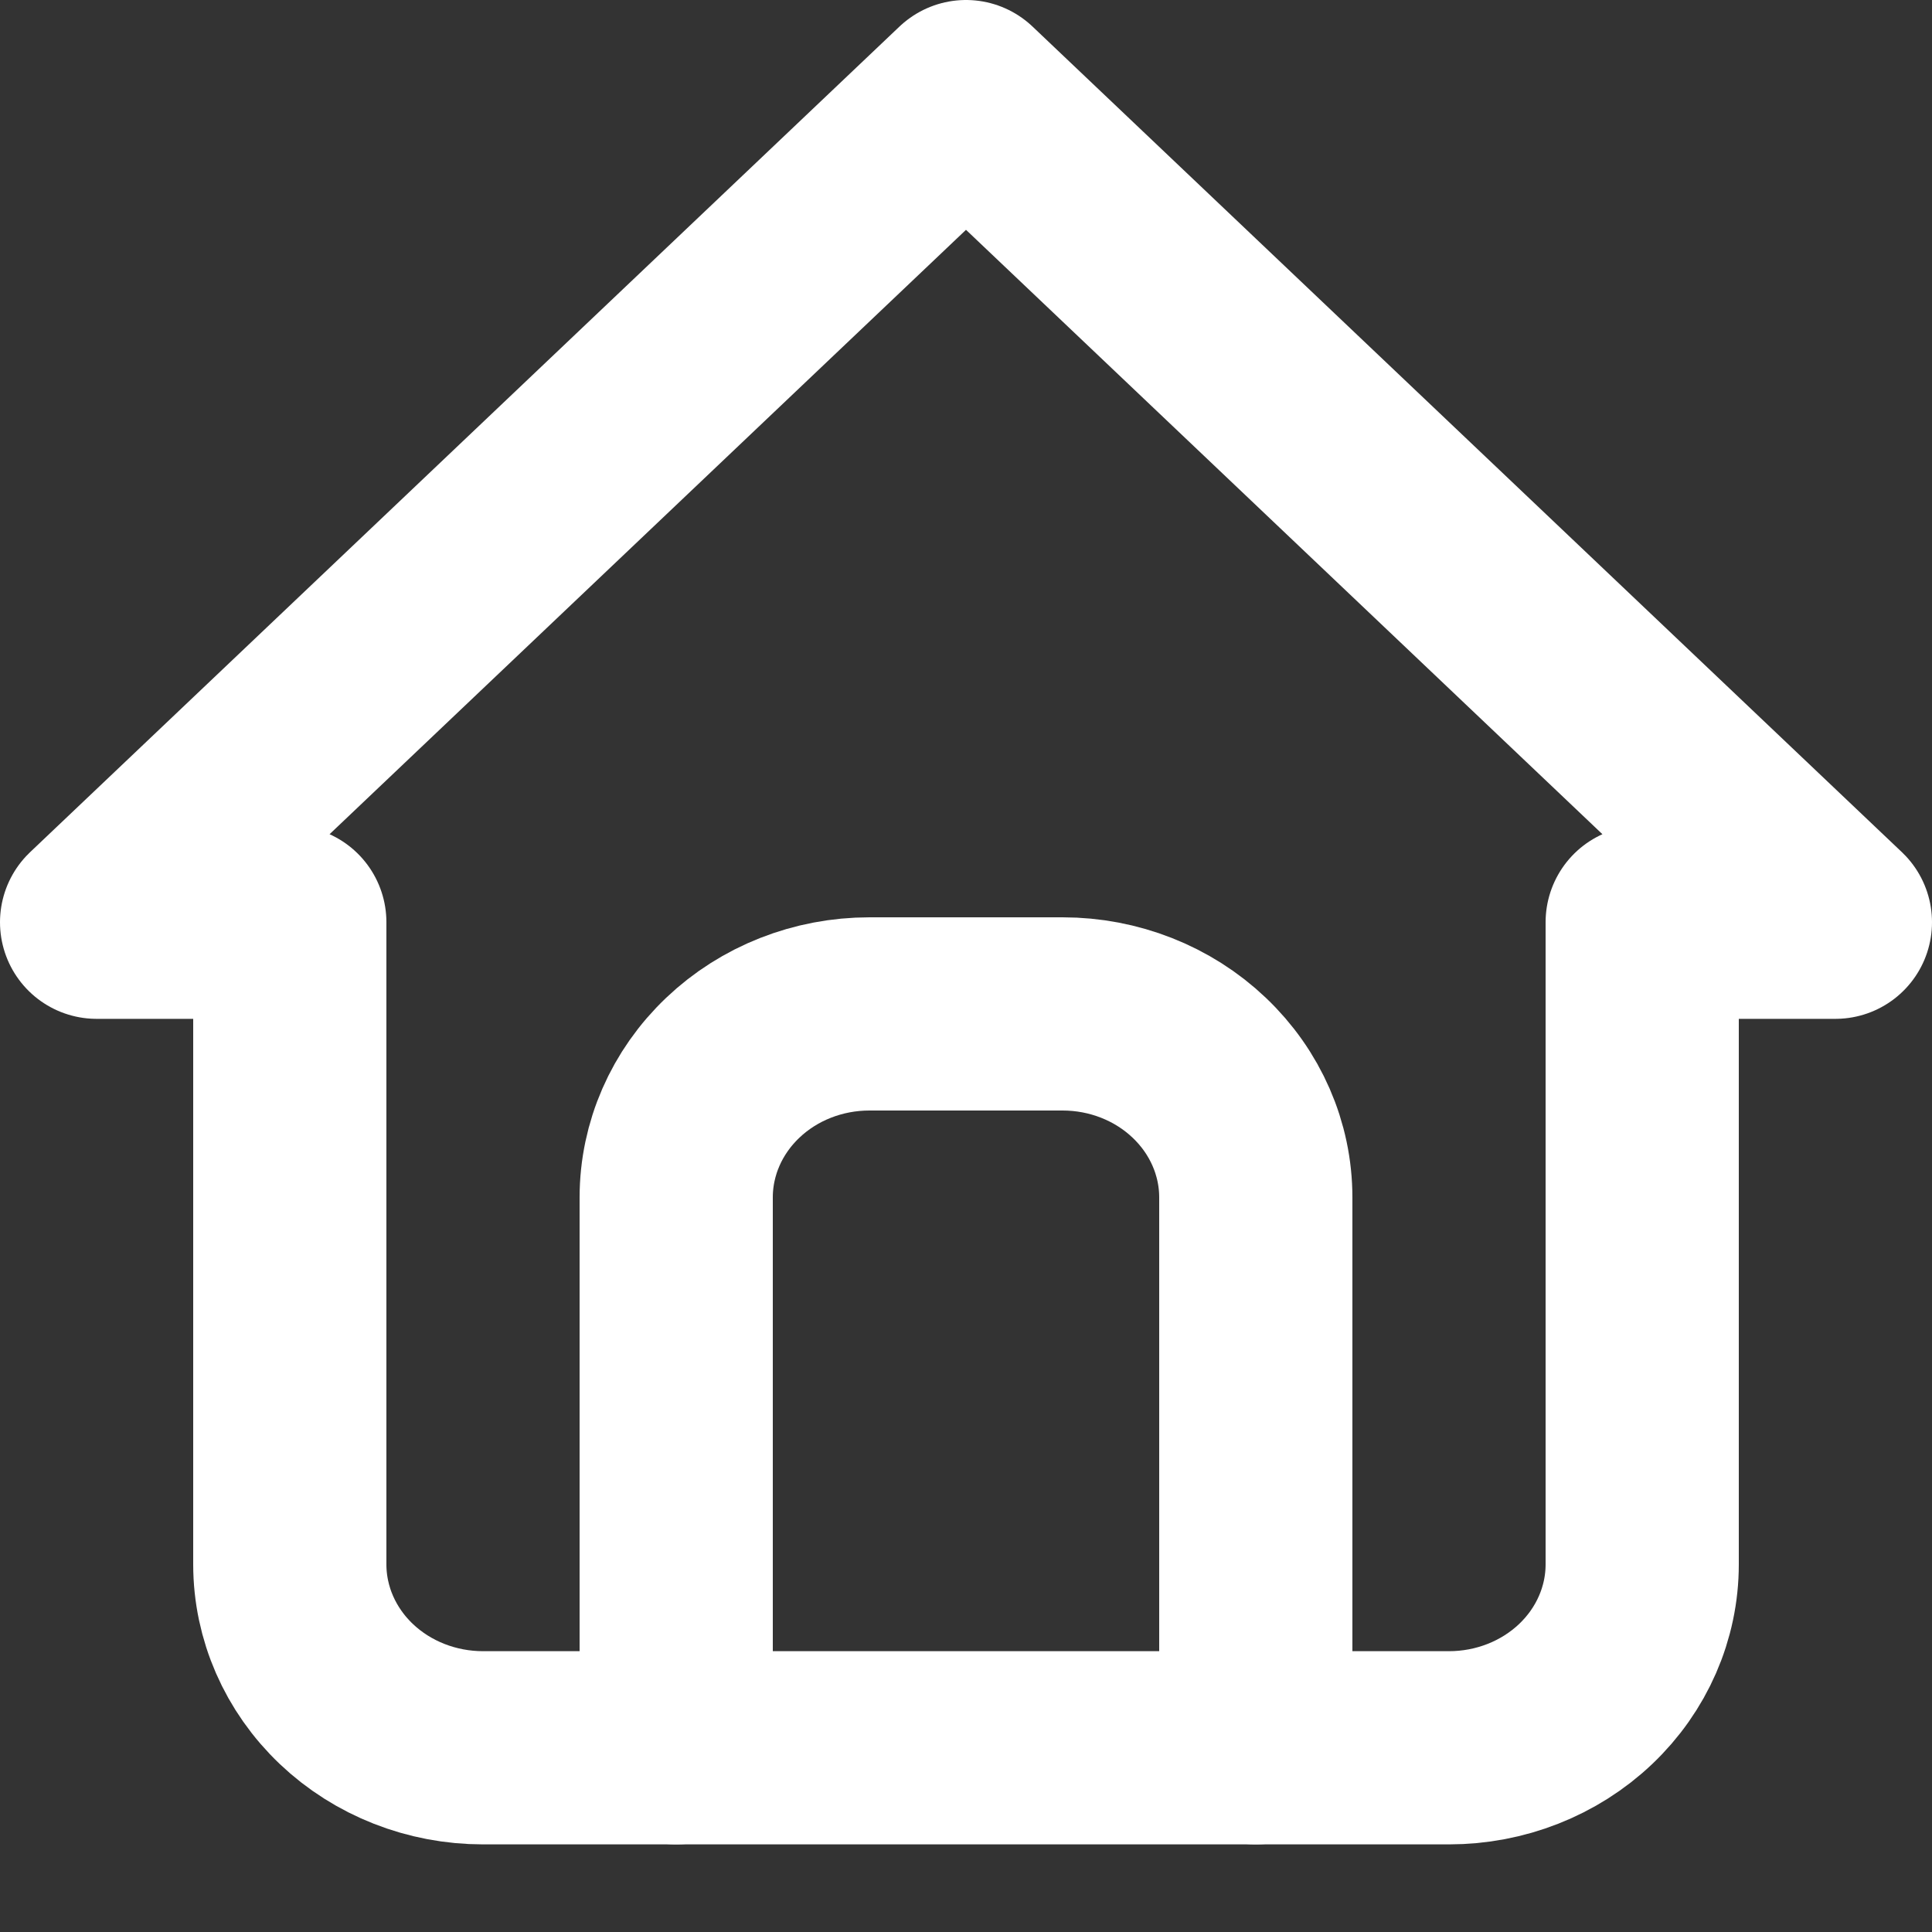 <svg width="20" height="20" viewBox="0 0 20 20" fill="none" xmlns="http://www.w3.org/2000/svg">
<rect x="0" y="0" width="20" height="20" fill="#333333" stroke="none"/>
<path d="M3 9.547H1L10 1L19 9.547H17M3 9.547V16.194C3 16.698 3.211 17.181 3.586 17.537C3.961 17.893 4.47 18.093 5 18.093H15C15.53 18.093 16.039 17.893 16.414 17.537C16.789 17.181 17 16.698 17 16.194V9.547" stroke="white" stroke-width="2" stroke-linecap="round" stroke-linejoin="round"/>
<path d="M7 18.093V12.396C7 11.892 7.211 11.409 7.586 11.053C7.961 10.696 8.47 10.496 9 10.496H11C11.53 10.496 12.039 10.696 12.414 11.053C12.789 11.409 13 11.892 13 12.396V18.093" stroke="white" stroke-width="2" stroke-linecap="round" stroke-linejoin="round"/>
</svg>
